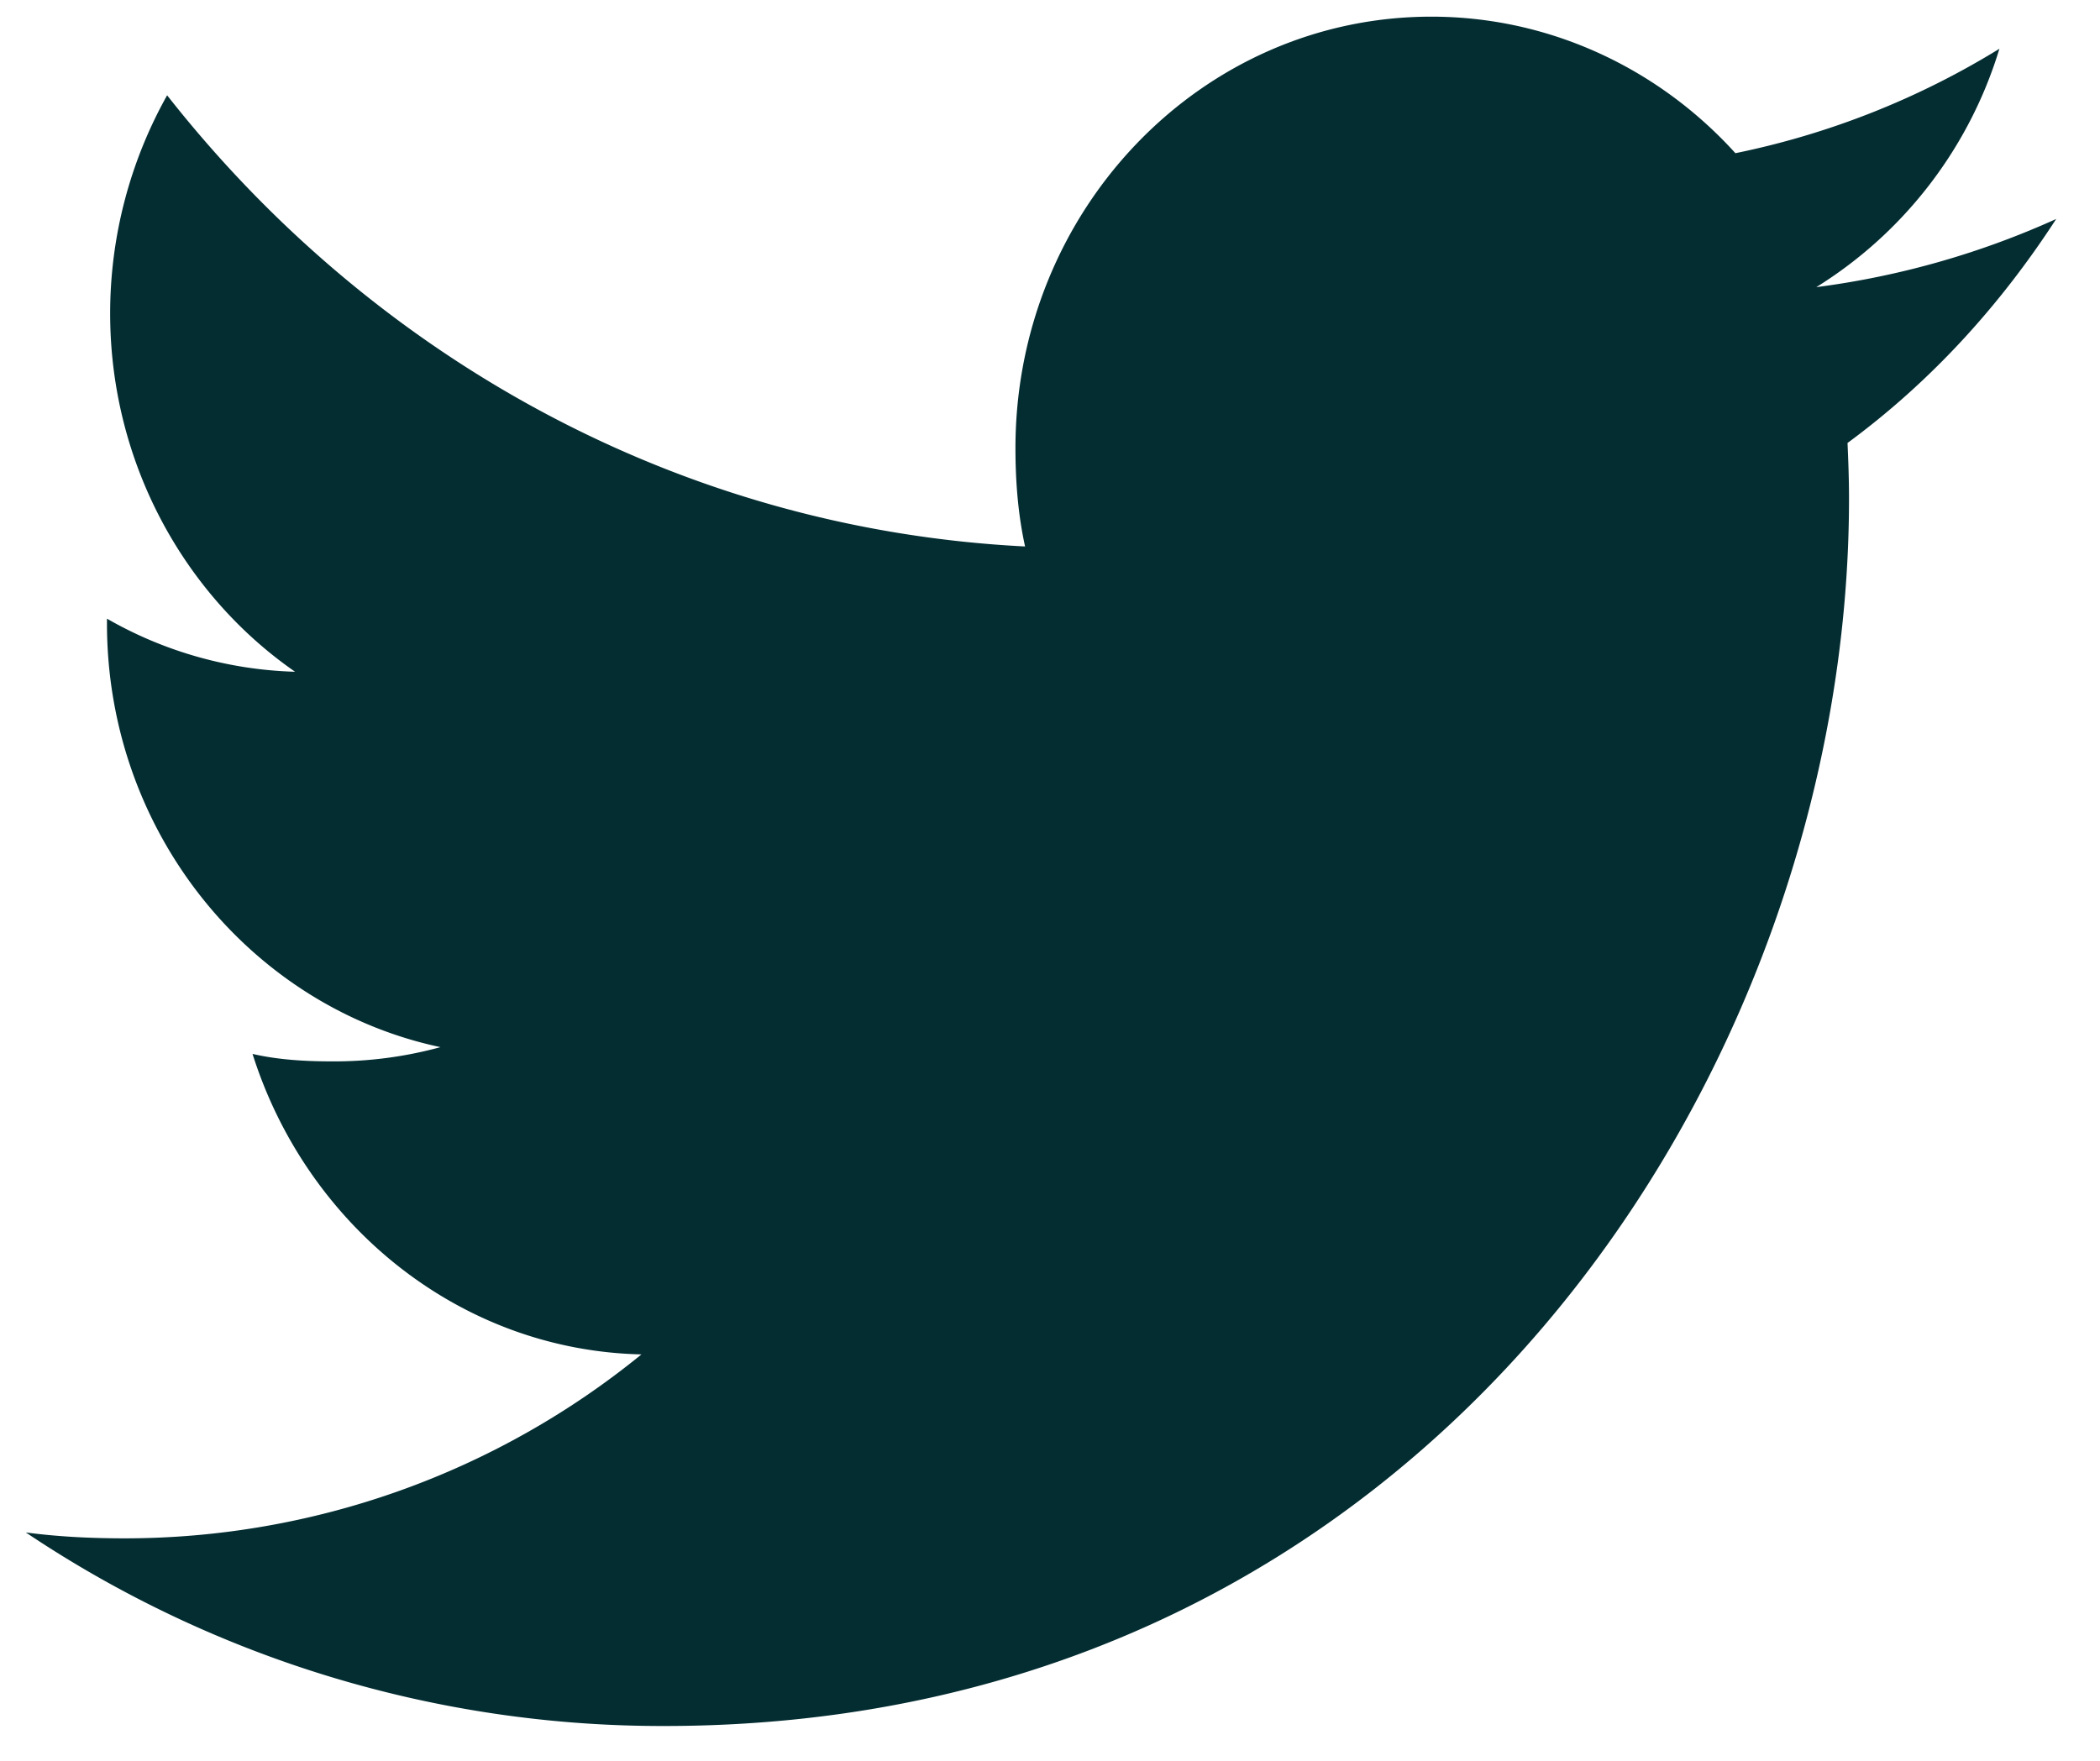 <svg width="31" height="26" viewBox="0 0 31 26" xmlns="http://www.w3.org/2000/svg">
    <path d="M30.352 3.234a12.46 12.46 0 0 1-3.54 1.006A6.297 6.297 0 0 0 29.515.72a12.02 12.02 0 0 1-3.897 1.542C24.491 1.017 22.884.246 21.13.246c-3.402 0-6.14 2.862-6.14 6.37 0 .505.04.99.142 1.453-5.108-.258-9.628-2.796-12.665-6.662a6.59 6.59 0 0 0-.841 3.22c0 2.205 1.096 4.16 2.73 5.292a5.905 5.905 0 0 1-2.777-.784v.07c0 3.094 2.13 5.665 4.923 6.257a5.93 5.93 0 0 1-1.611.21c-.393 0-.79-.024-1.163-.11.796 2.523 3.055 4.377 5.741 4.437a12.073 12.073 0 0 1-7.618 2.716c-.504 0-.987-.023-1.47-.087a16.86 16.86 0 0 0 9.425 2.858c11.307 0 17.489-9.708 17.489-18.122 0-.282-.01-.553-.022-.823 1.219-.897 2.244-2.017 3.08-3.307z" fill="#042D32" fill-rule="nonzero"/>
</svg>

